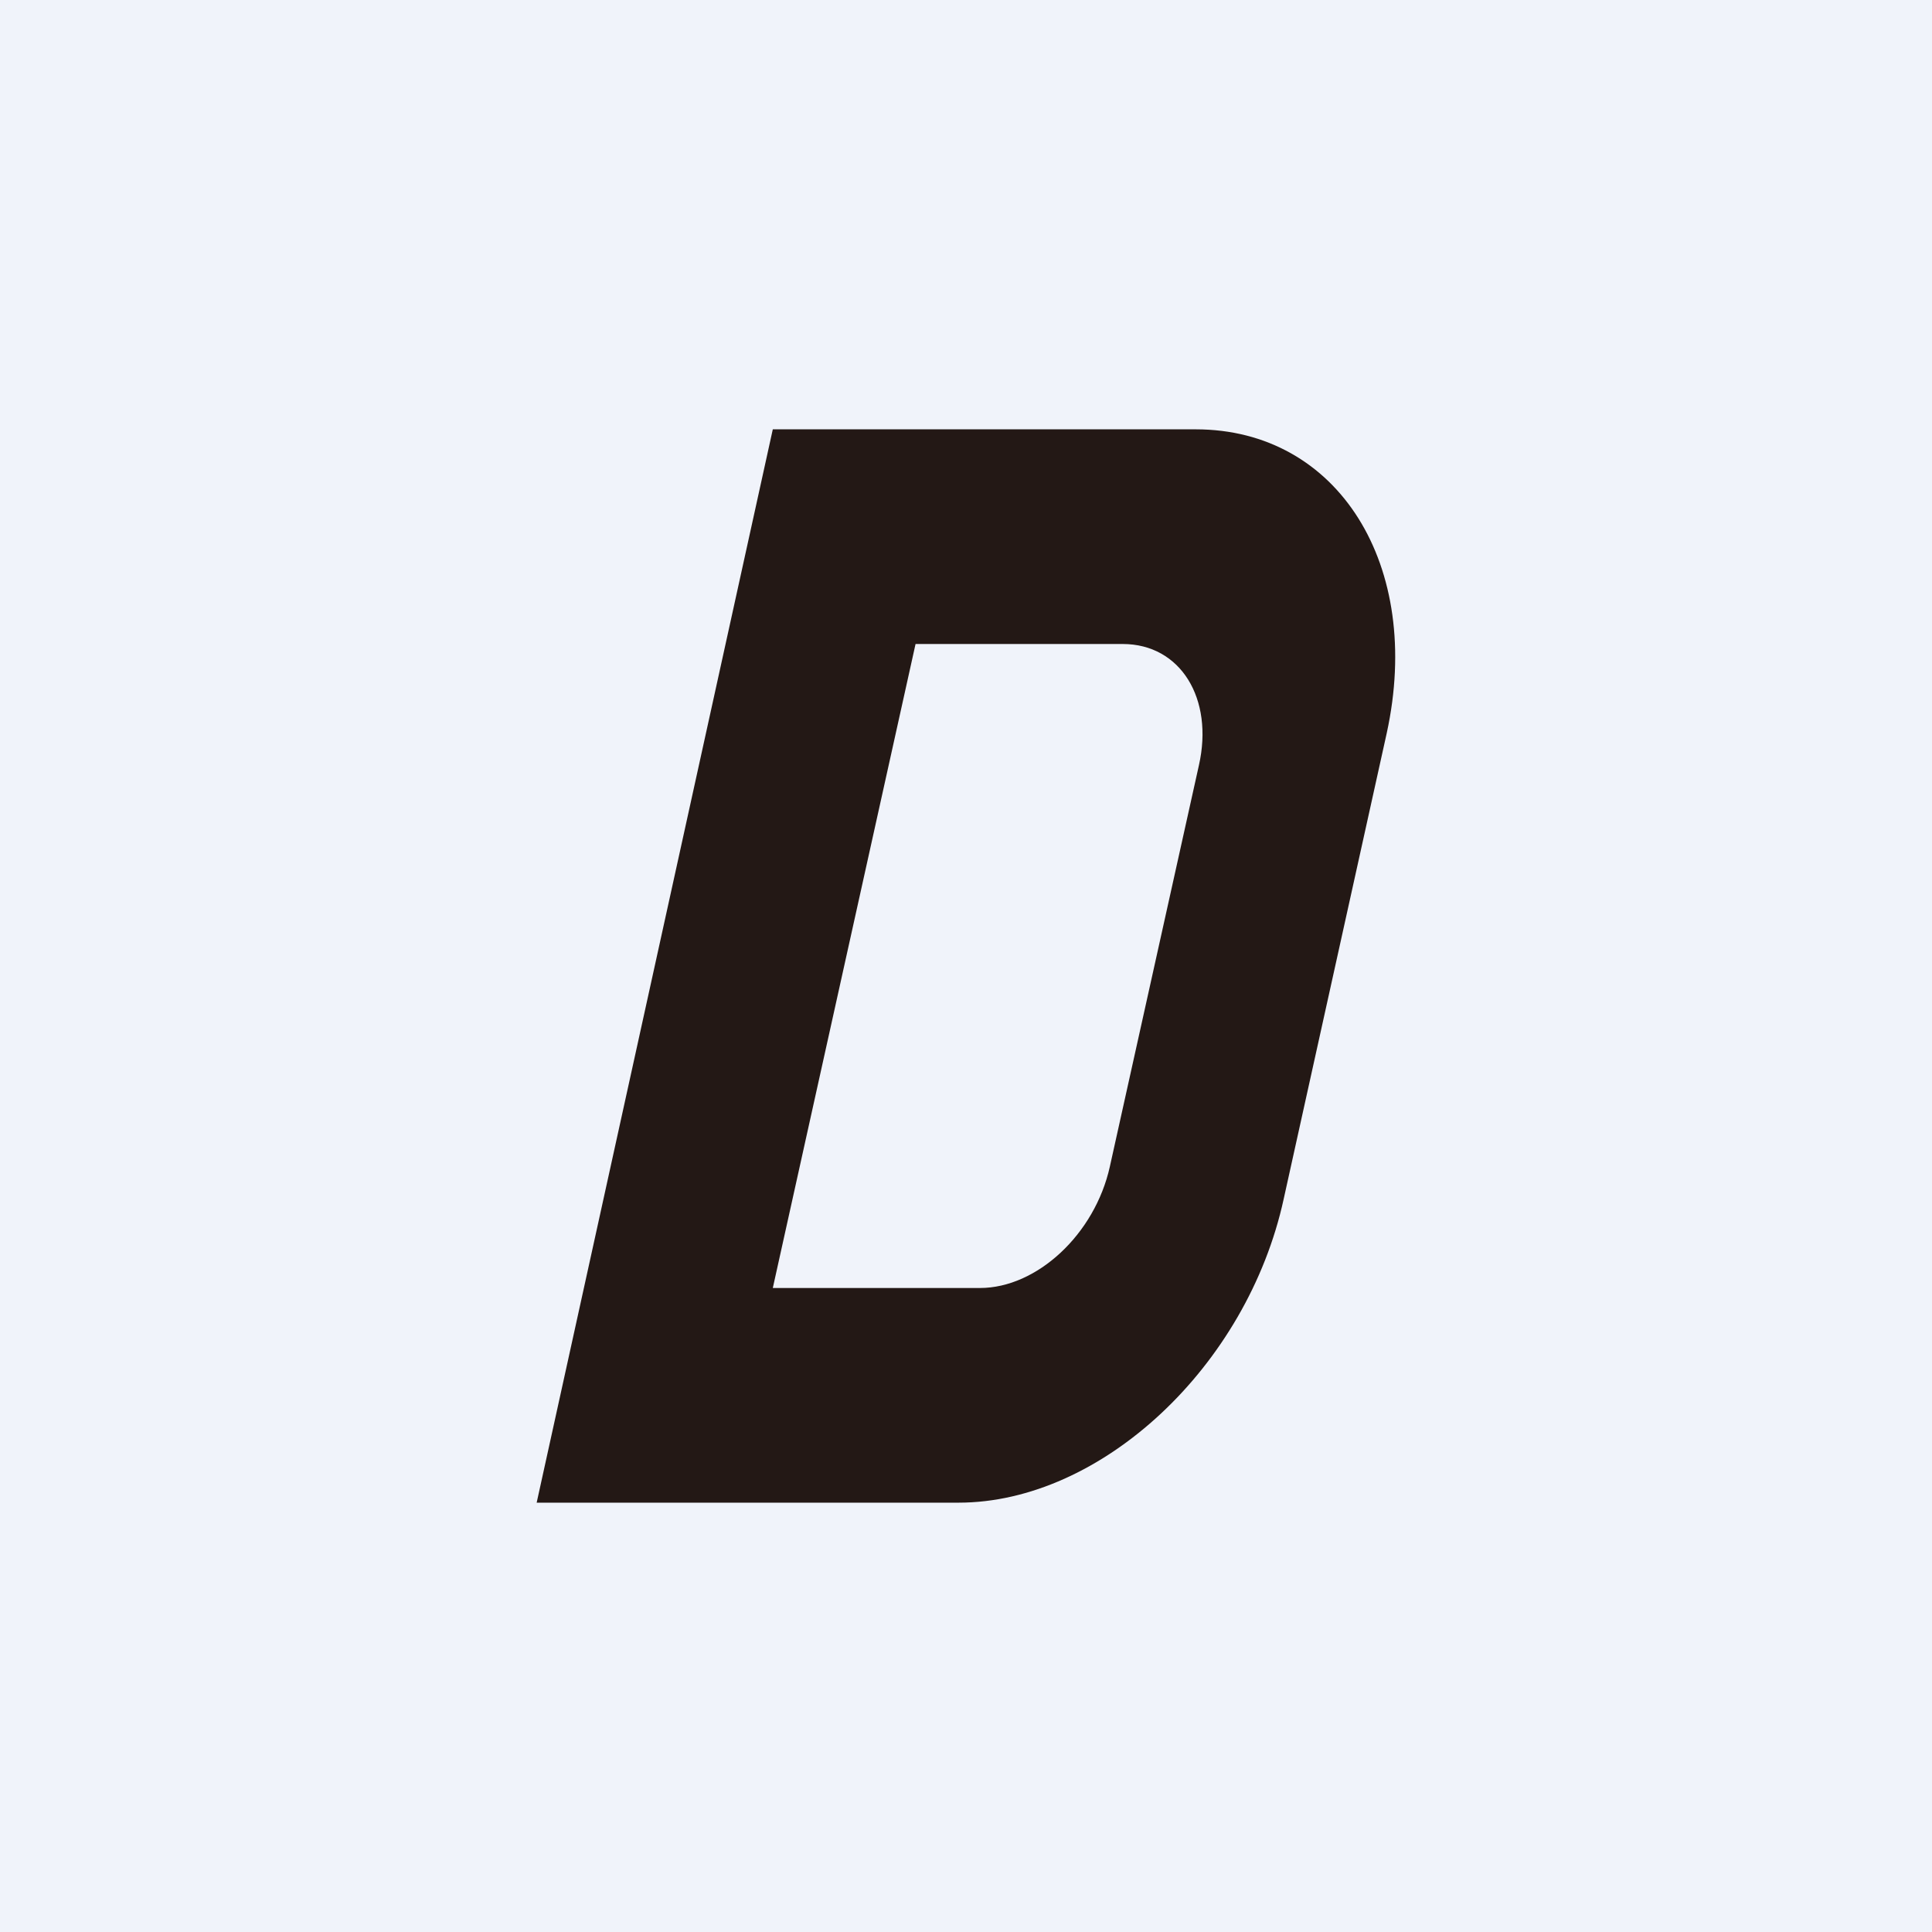 <!-- by TradingView --><svg width="18" height="18" viewBox="0 0 18 18" xmlns="http://www.w3.org/2000/svg"><path fill="#F0F3FA" d="M0 0h18v18H0z"/><path fill-rule="evenodd" d="M11.14 4H7.2L5 14h3.93c1.33 0 2.69-1.27 3.03-2.83l.96-4.34C13.26 5.27 12.47 4 11.14 4Zm-.68 2H8.53L7.2 12h1.93c.53 0 1.07-.5 1.21-1.13l.83-3.74C11.31 6.51 11 6 10.46 6Z" fill="#231815"/></svg>